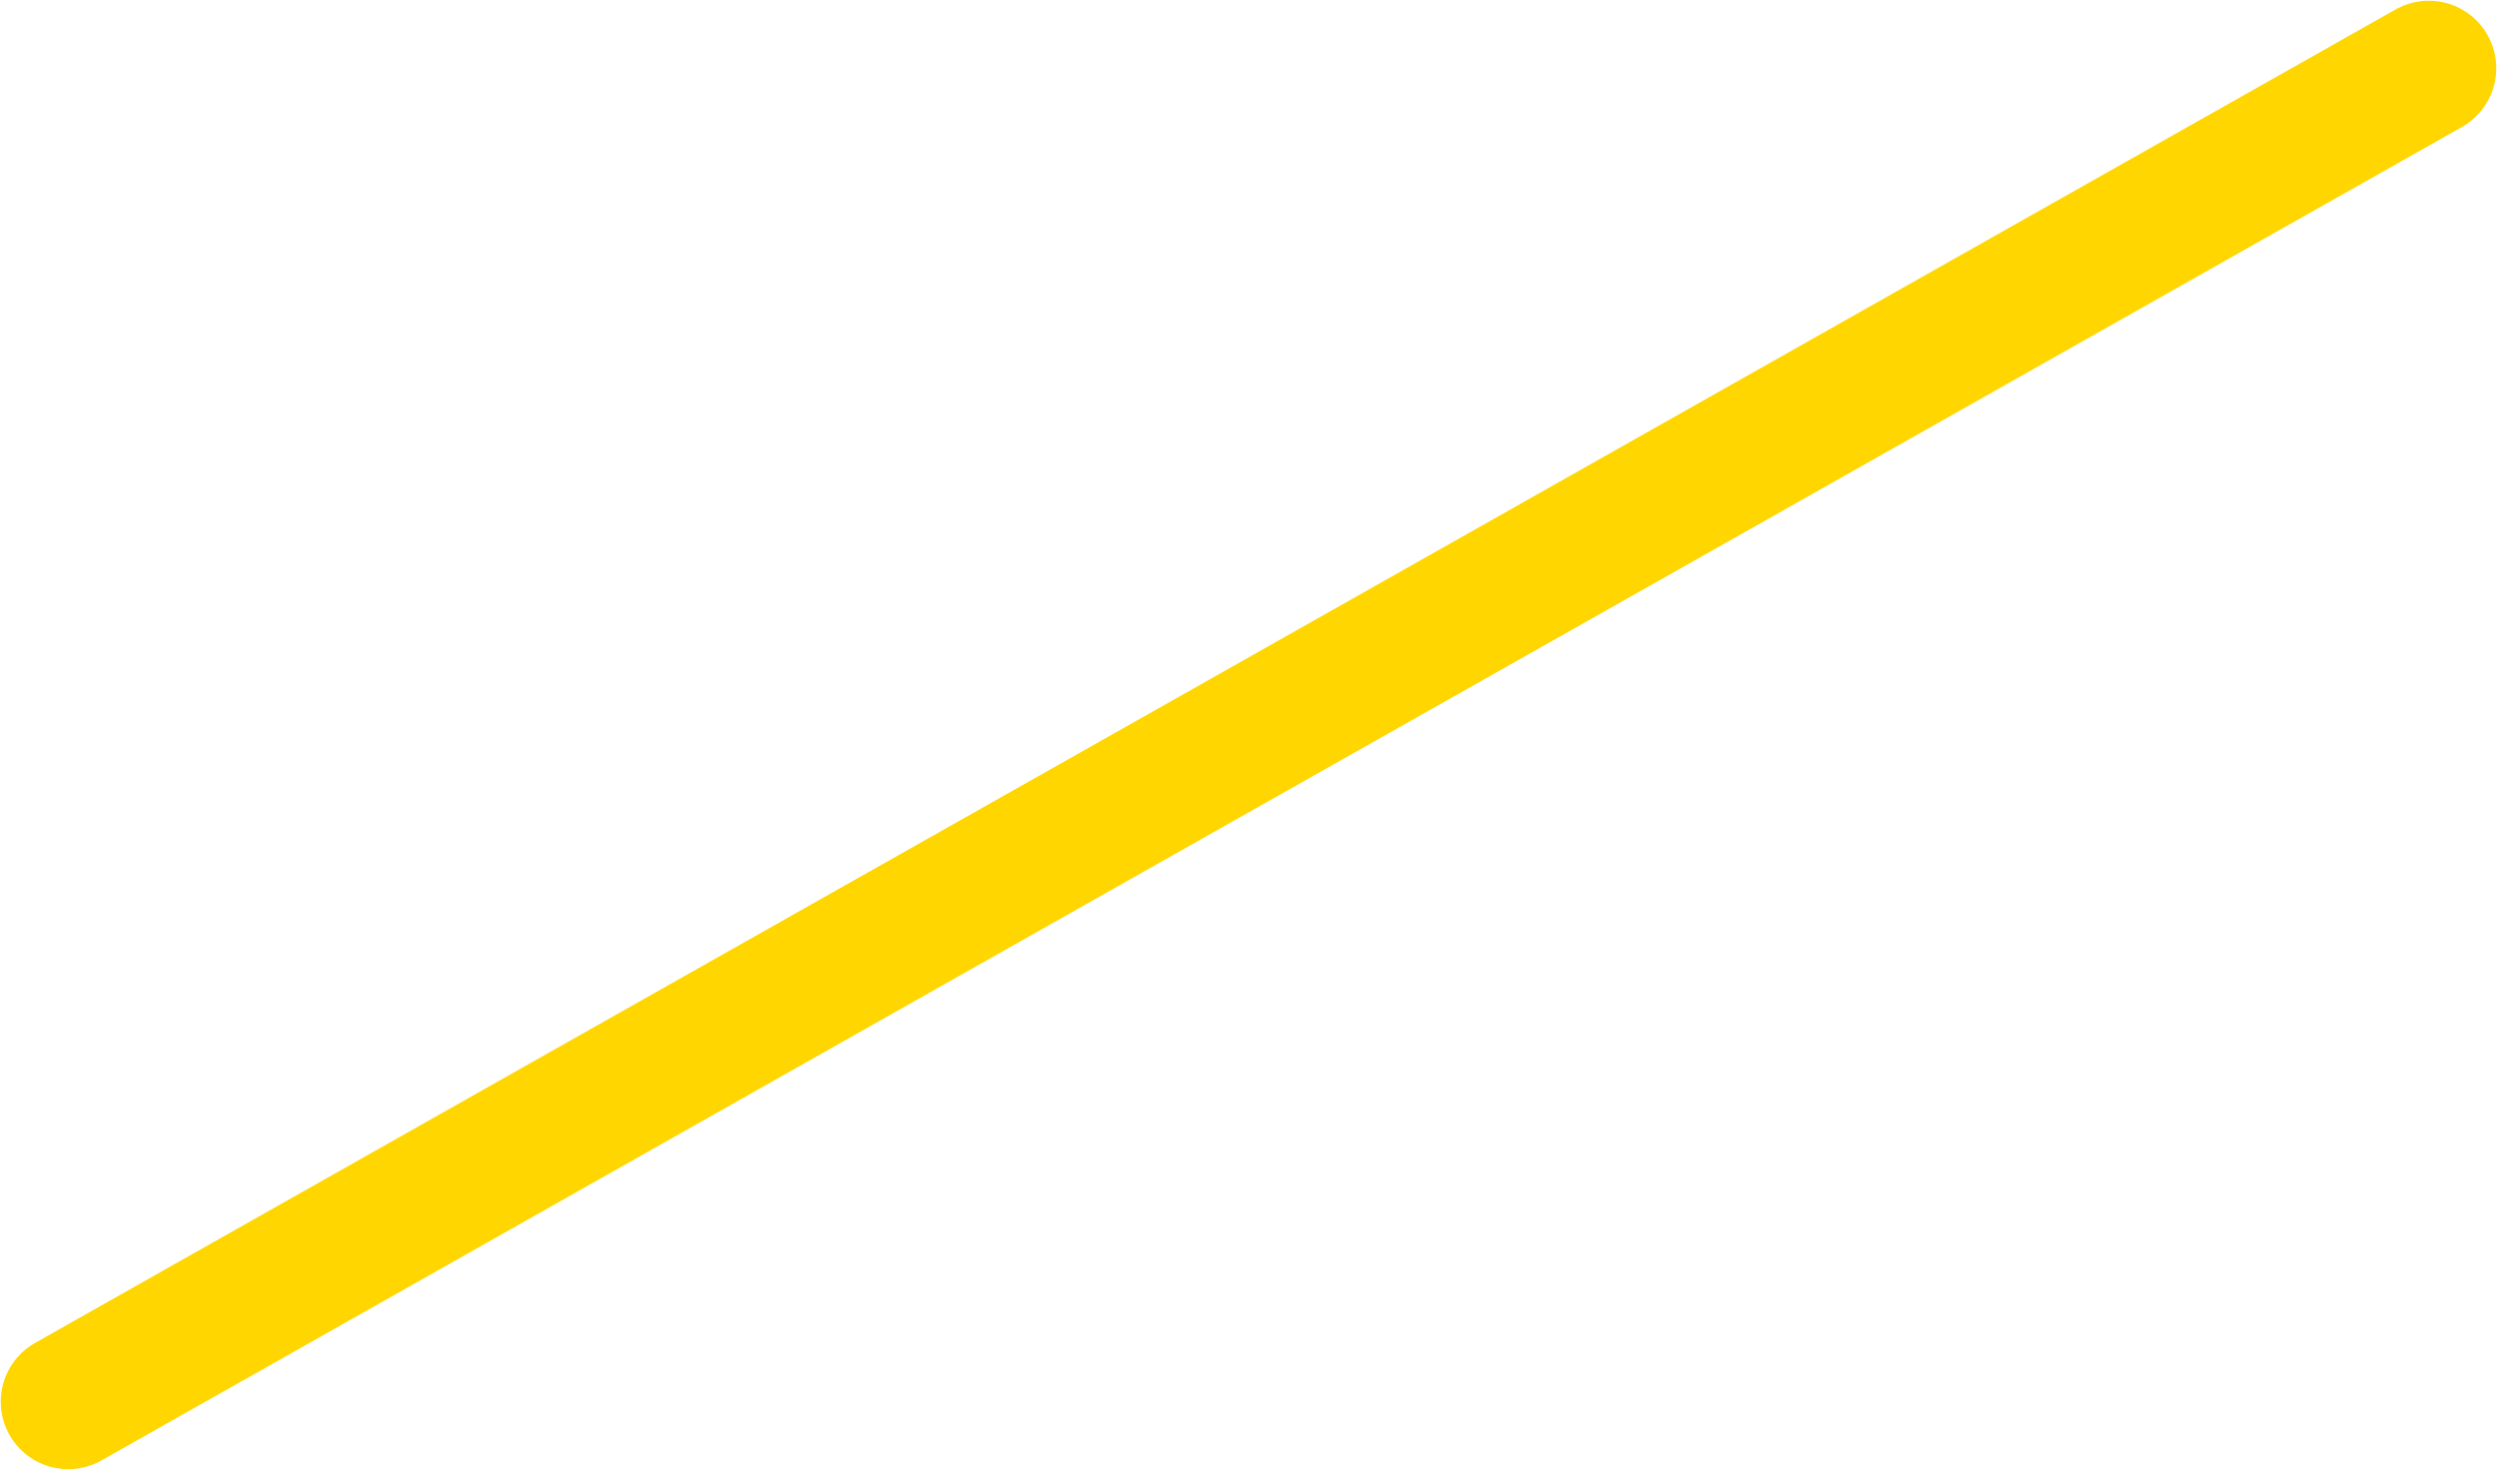<svg width="37" height="22" viewBox="0 0 37 22" fill="none" xmlns="http://www.w3.org/2000/svg">
<path id="Vector" d="M35.989 1.011L1.011 20.773" stroke="#FFD600" stroke-width="2" stroke-linecap="round" stroke-linejoin="round"/>
</svg>
